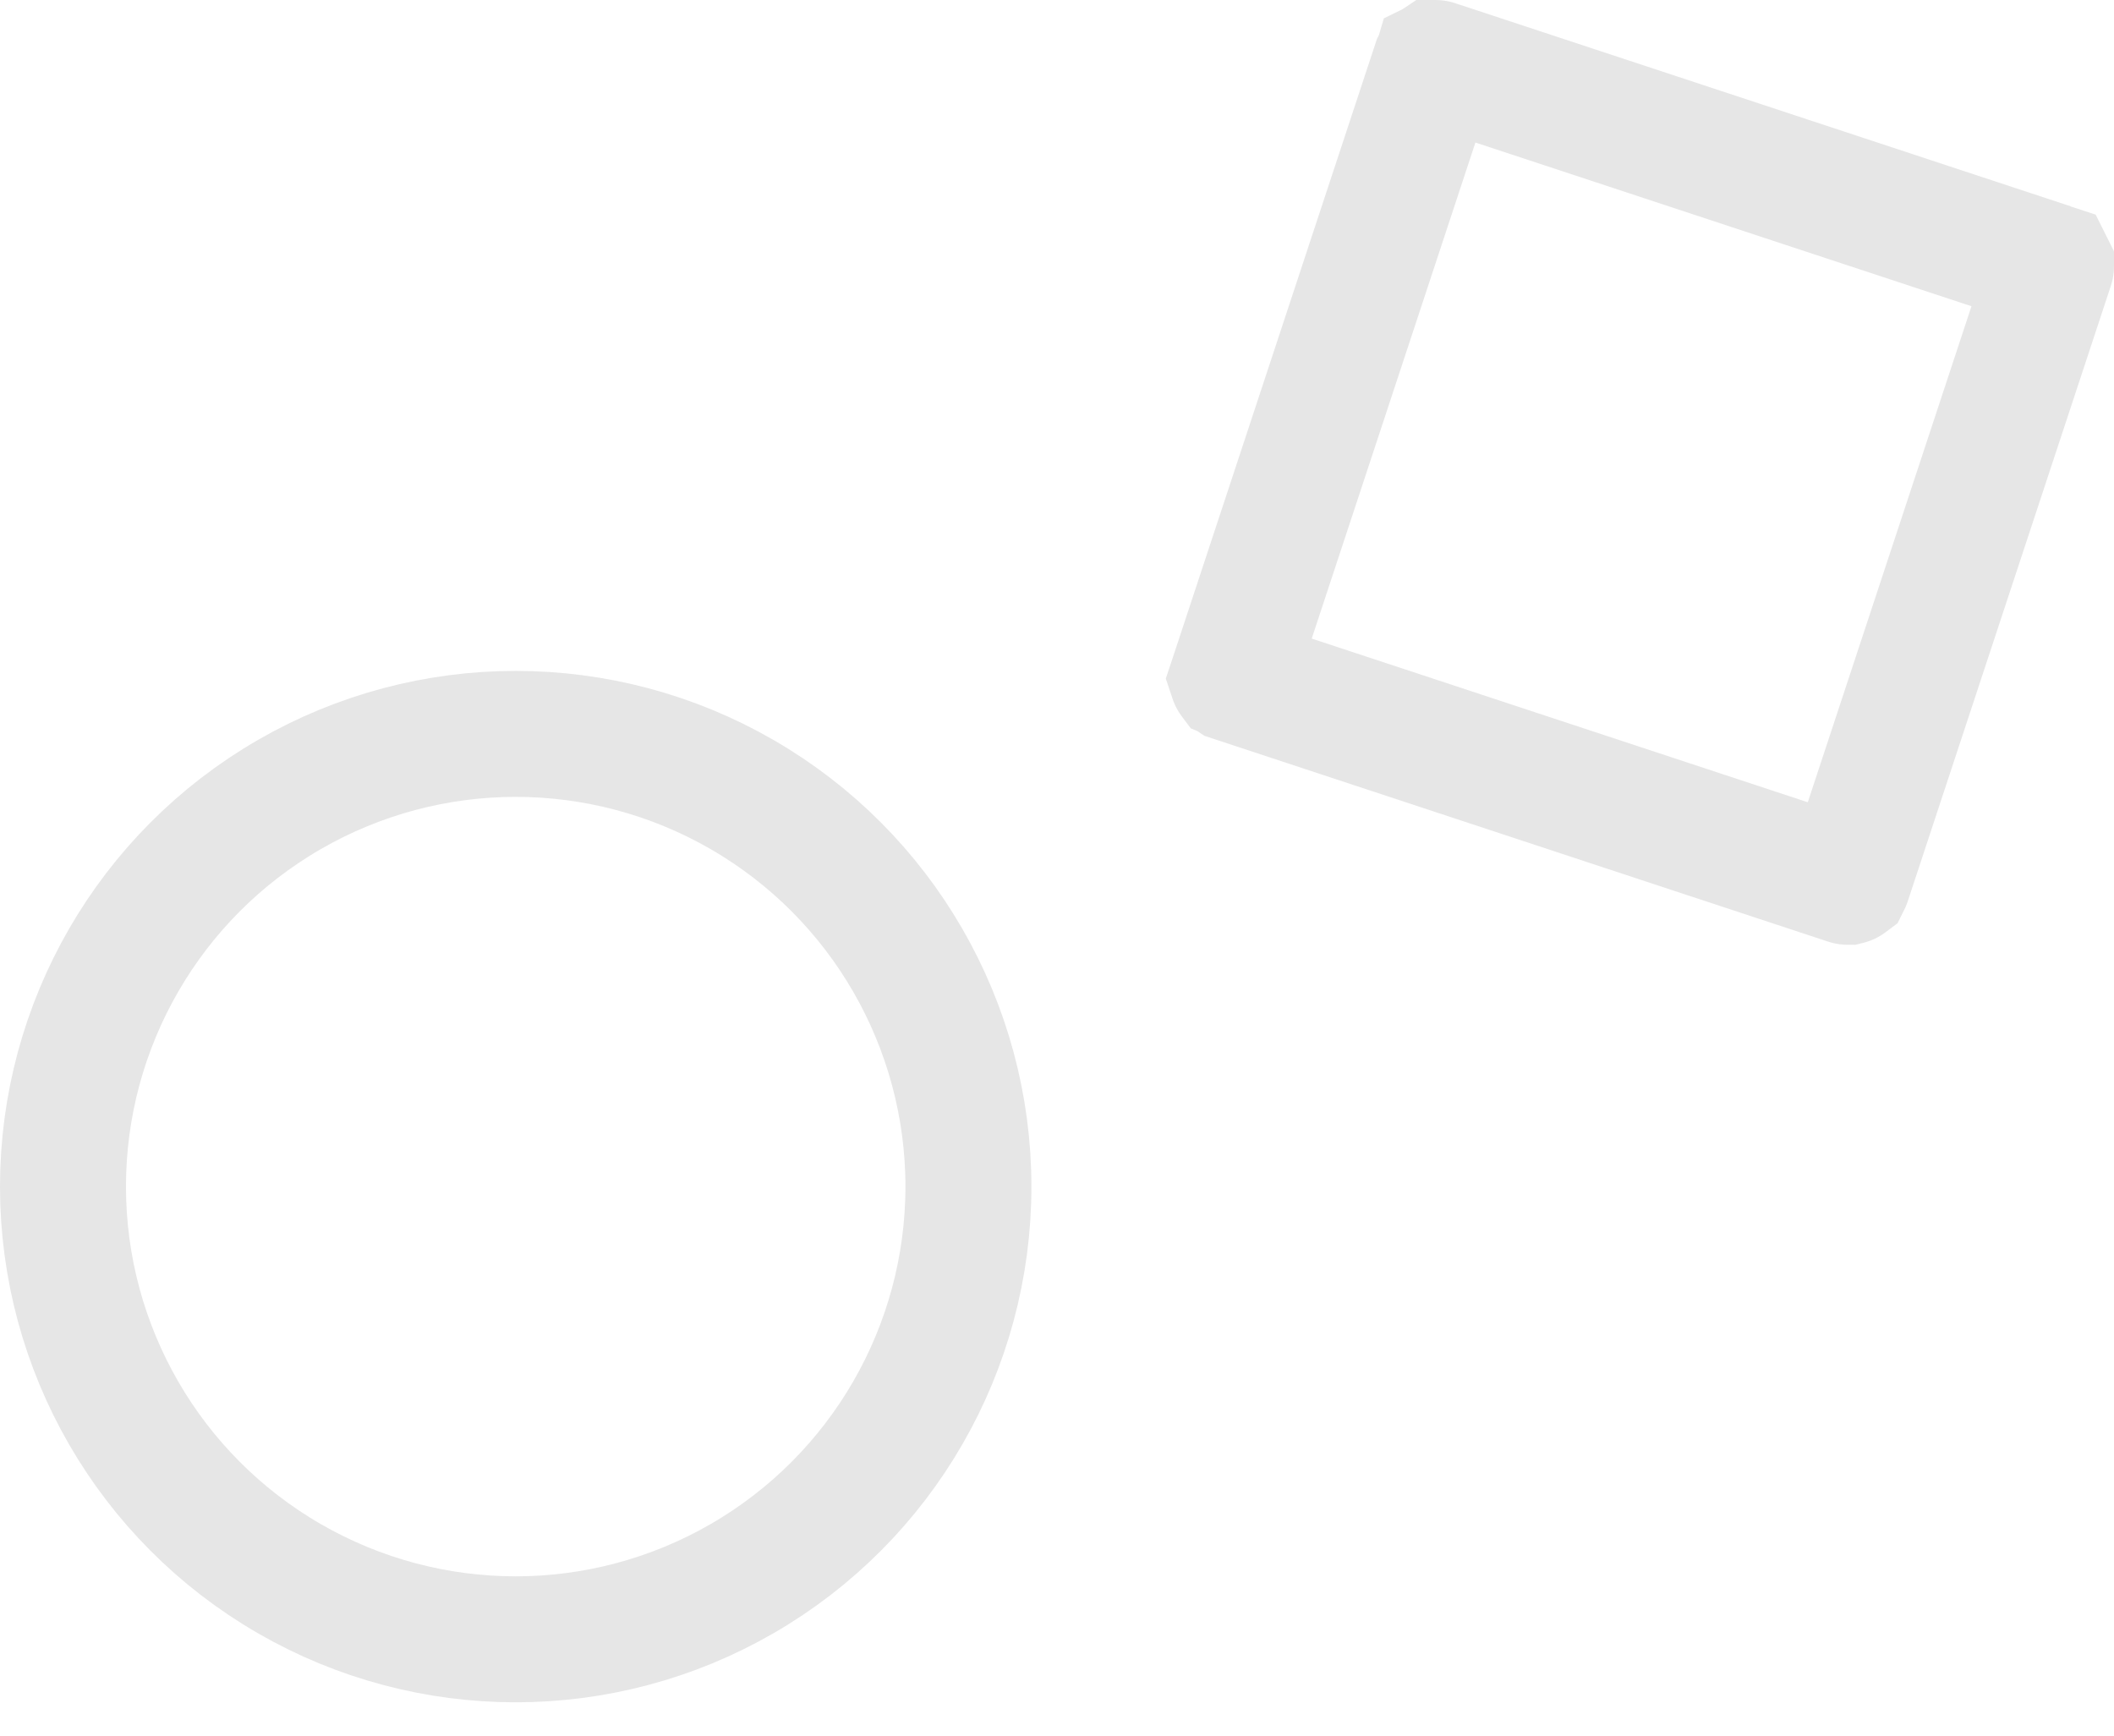 <svg width="537" height="441" viewBox="0 0 537 441" fill="none" xmlns="http://www.w3.org/2000/svg">
<g opacity="0.1">
<path d="M364.629 16.006L520.98 67.599C520.983 67.6 520.986 67.601 520.988 67.602C520.99 67.605 520.992 67.607 520.993 67.611C520.995 67.614 520.996 67.616 520.997 67.619C520.997 67.619 520.997 67.62 520.997 67.62C520.997 67.622 520.996 67.625 520.994 67.629L469.401 223.98C469.4 223.983 469.399 223.986 469.398 223.988C469.395 223.99 469.393 223.992 469.389 223.993C469.386 223.995 469.383 223.996 469.38 223.997C469.378 223.997 469.375 223.996 469.371 223.994L313.02 172.401C313.017 172.4 313.014 172.399 313.012 172.398C313.01 172.395 313.008 172.393 313.007 172.389C313.005 172.386 313.004 172.383 313.003 172.38C313.004 172.378 313.004 172.375 313.006 172.371L364.599 16.02C364.6 16.017 364.601 16.014 364.602 16.012C364.605 16.01 364.607 16.009 364.611 16.007C364.614 16.005 364.617 16.004 364.62 16.003C364.622 16.003 364.625 16.004 364.629 16.006Z" stroke="black" stroke-width="32"/>
<circle cx="131" cy="301.425" r="115" stroke="black" stroke-width="32"/>
</g>
</svg>
